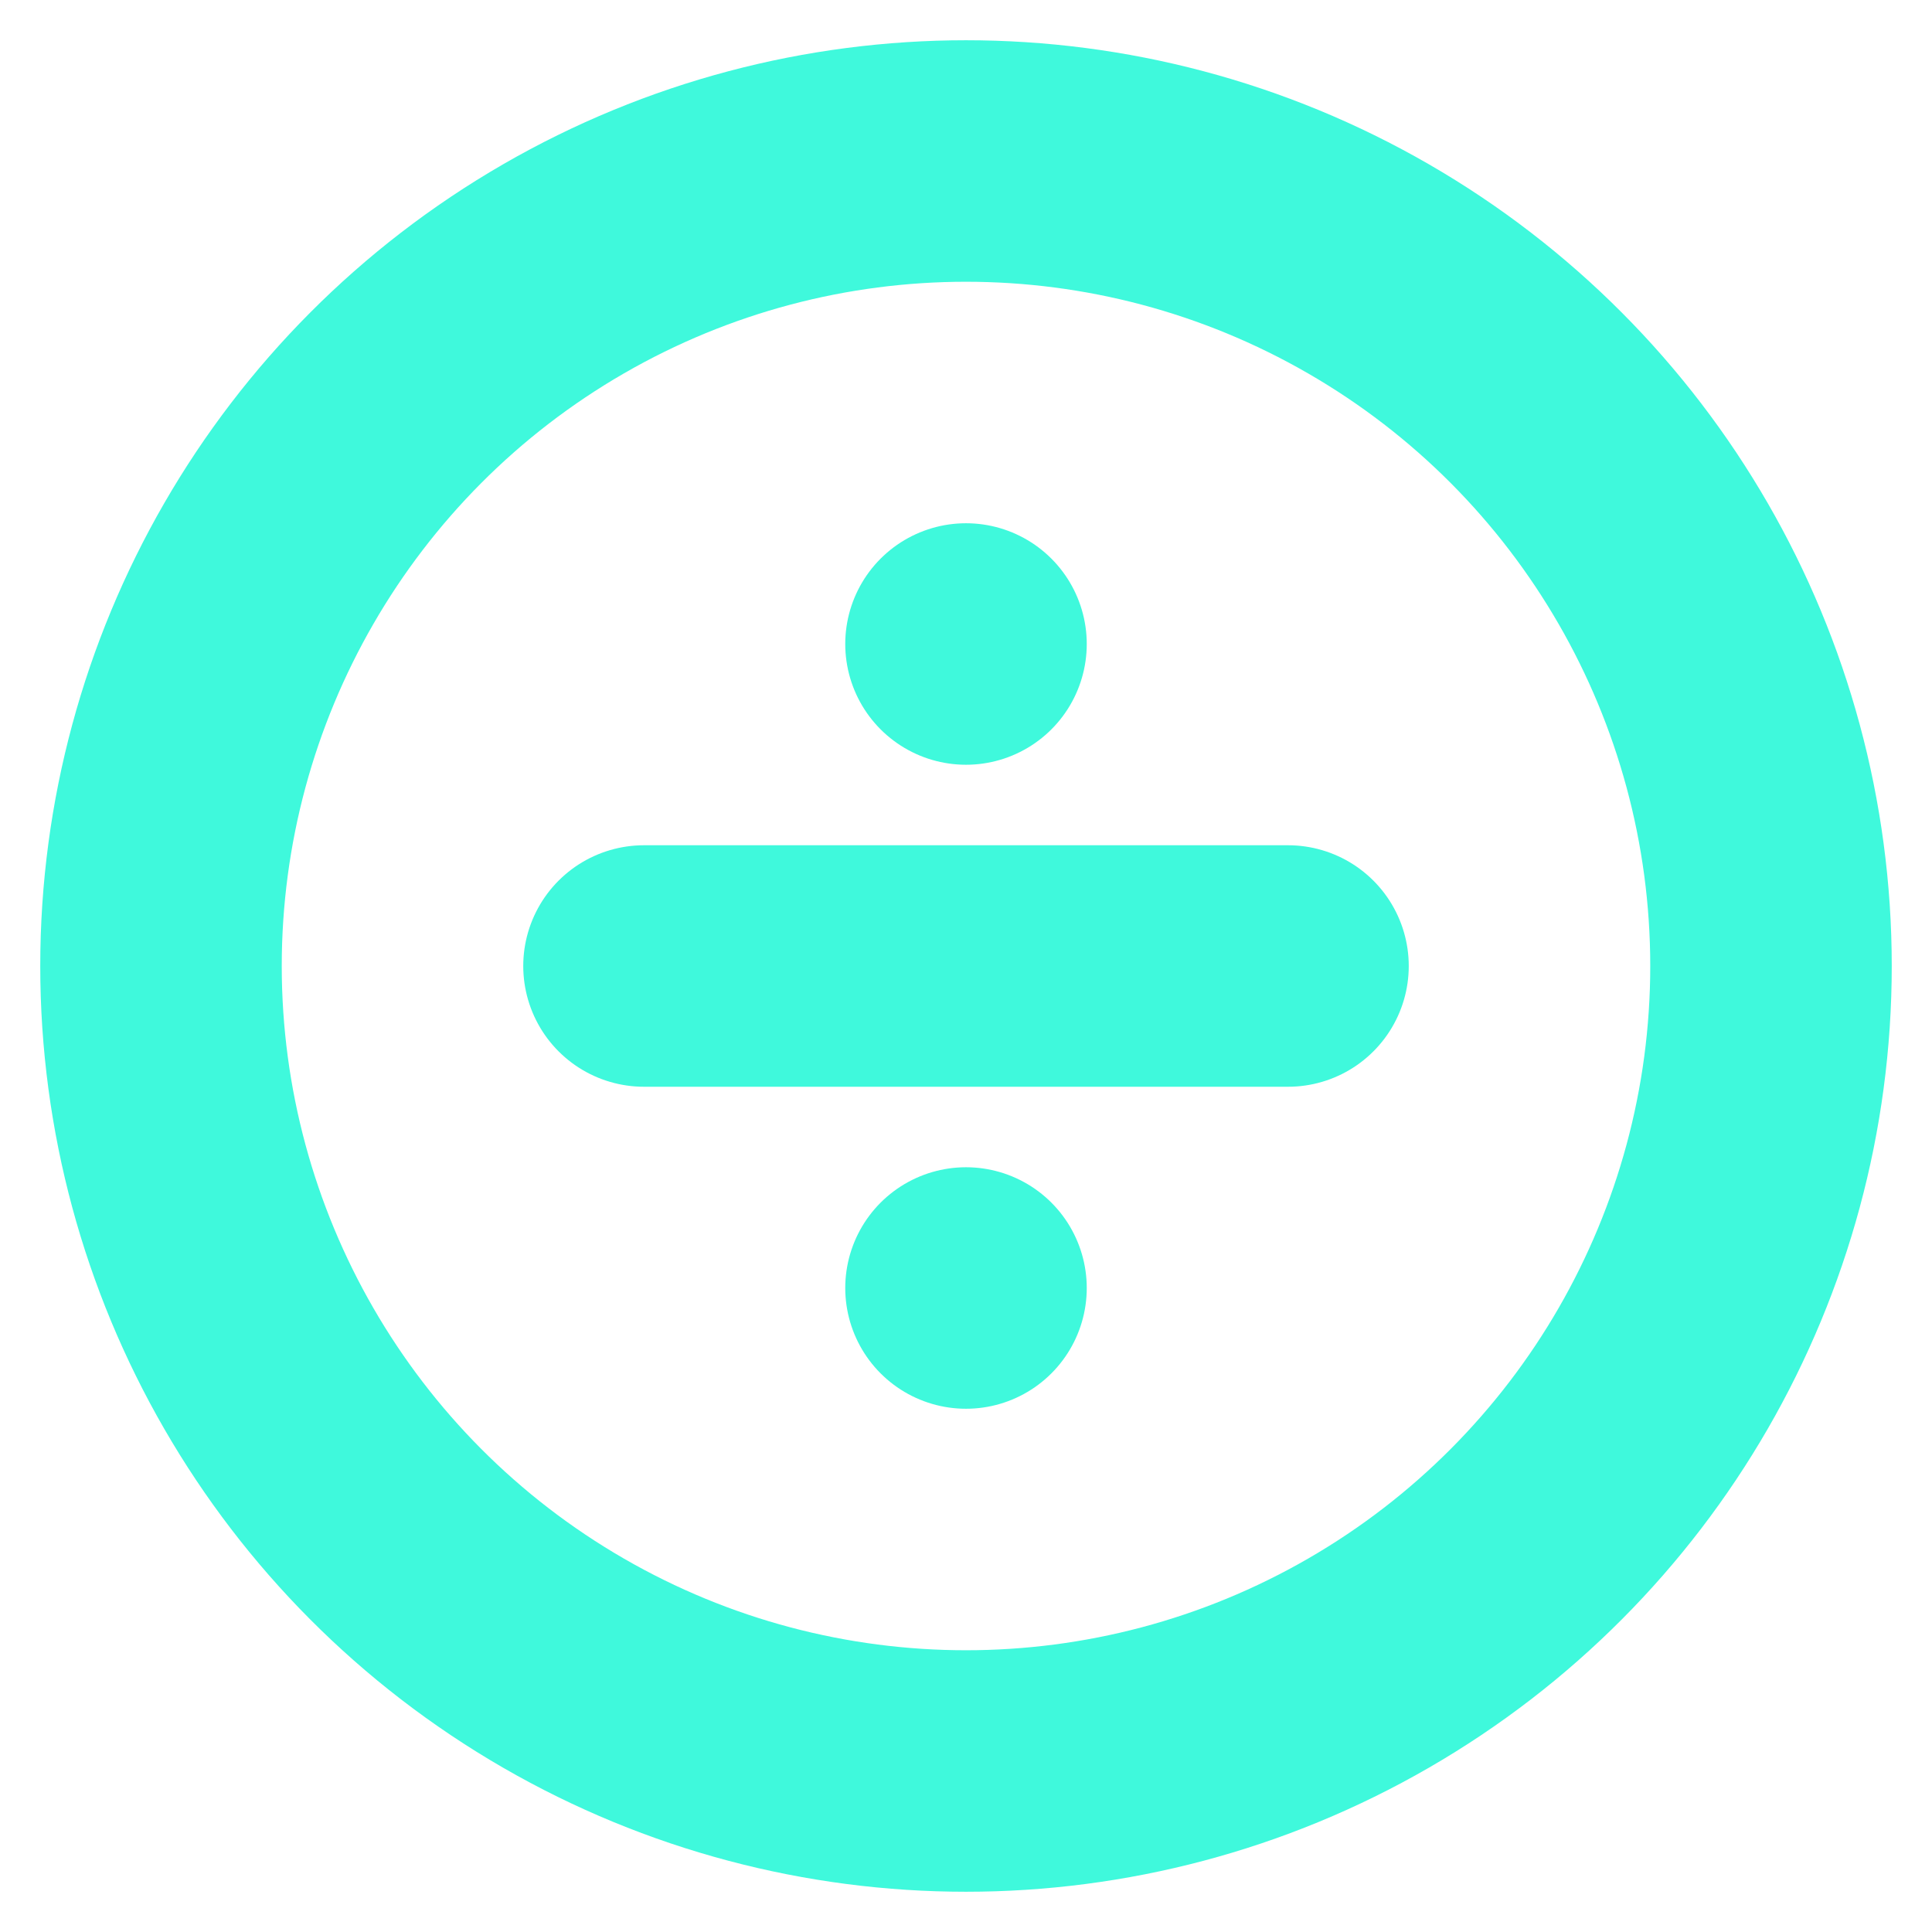 <svg xmlns="http://www.w3.org/2000/svg" width="24" height="24" viewBox="0 0 24 24" fill="none" stroke="rgb(63, 249, 220)" stroke-width="3" stroke-linecap="round" stroke-linejoin="round" class="feather feather-divide-circle"><line x1="8" y1="12" x2="16" y2="12"></line><line x1="12" y1="16" x2="12" y2="16"></line><line x1="12" y1="8" x2="12" y2="8"></line><circle cx="12" cy="12" r="10"></circle></svg>